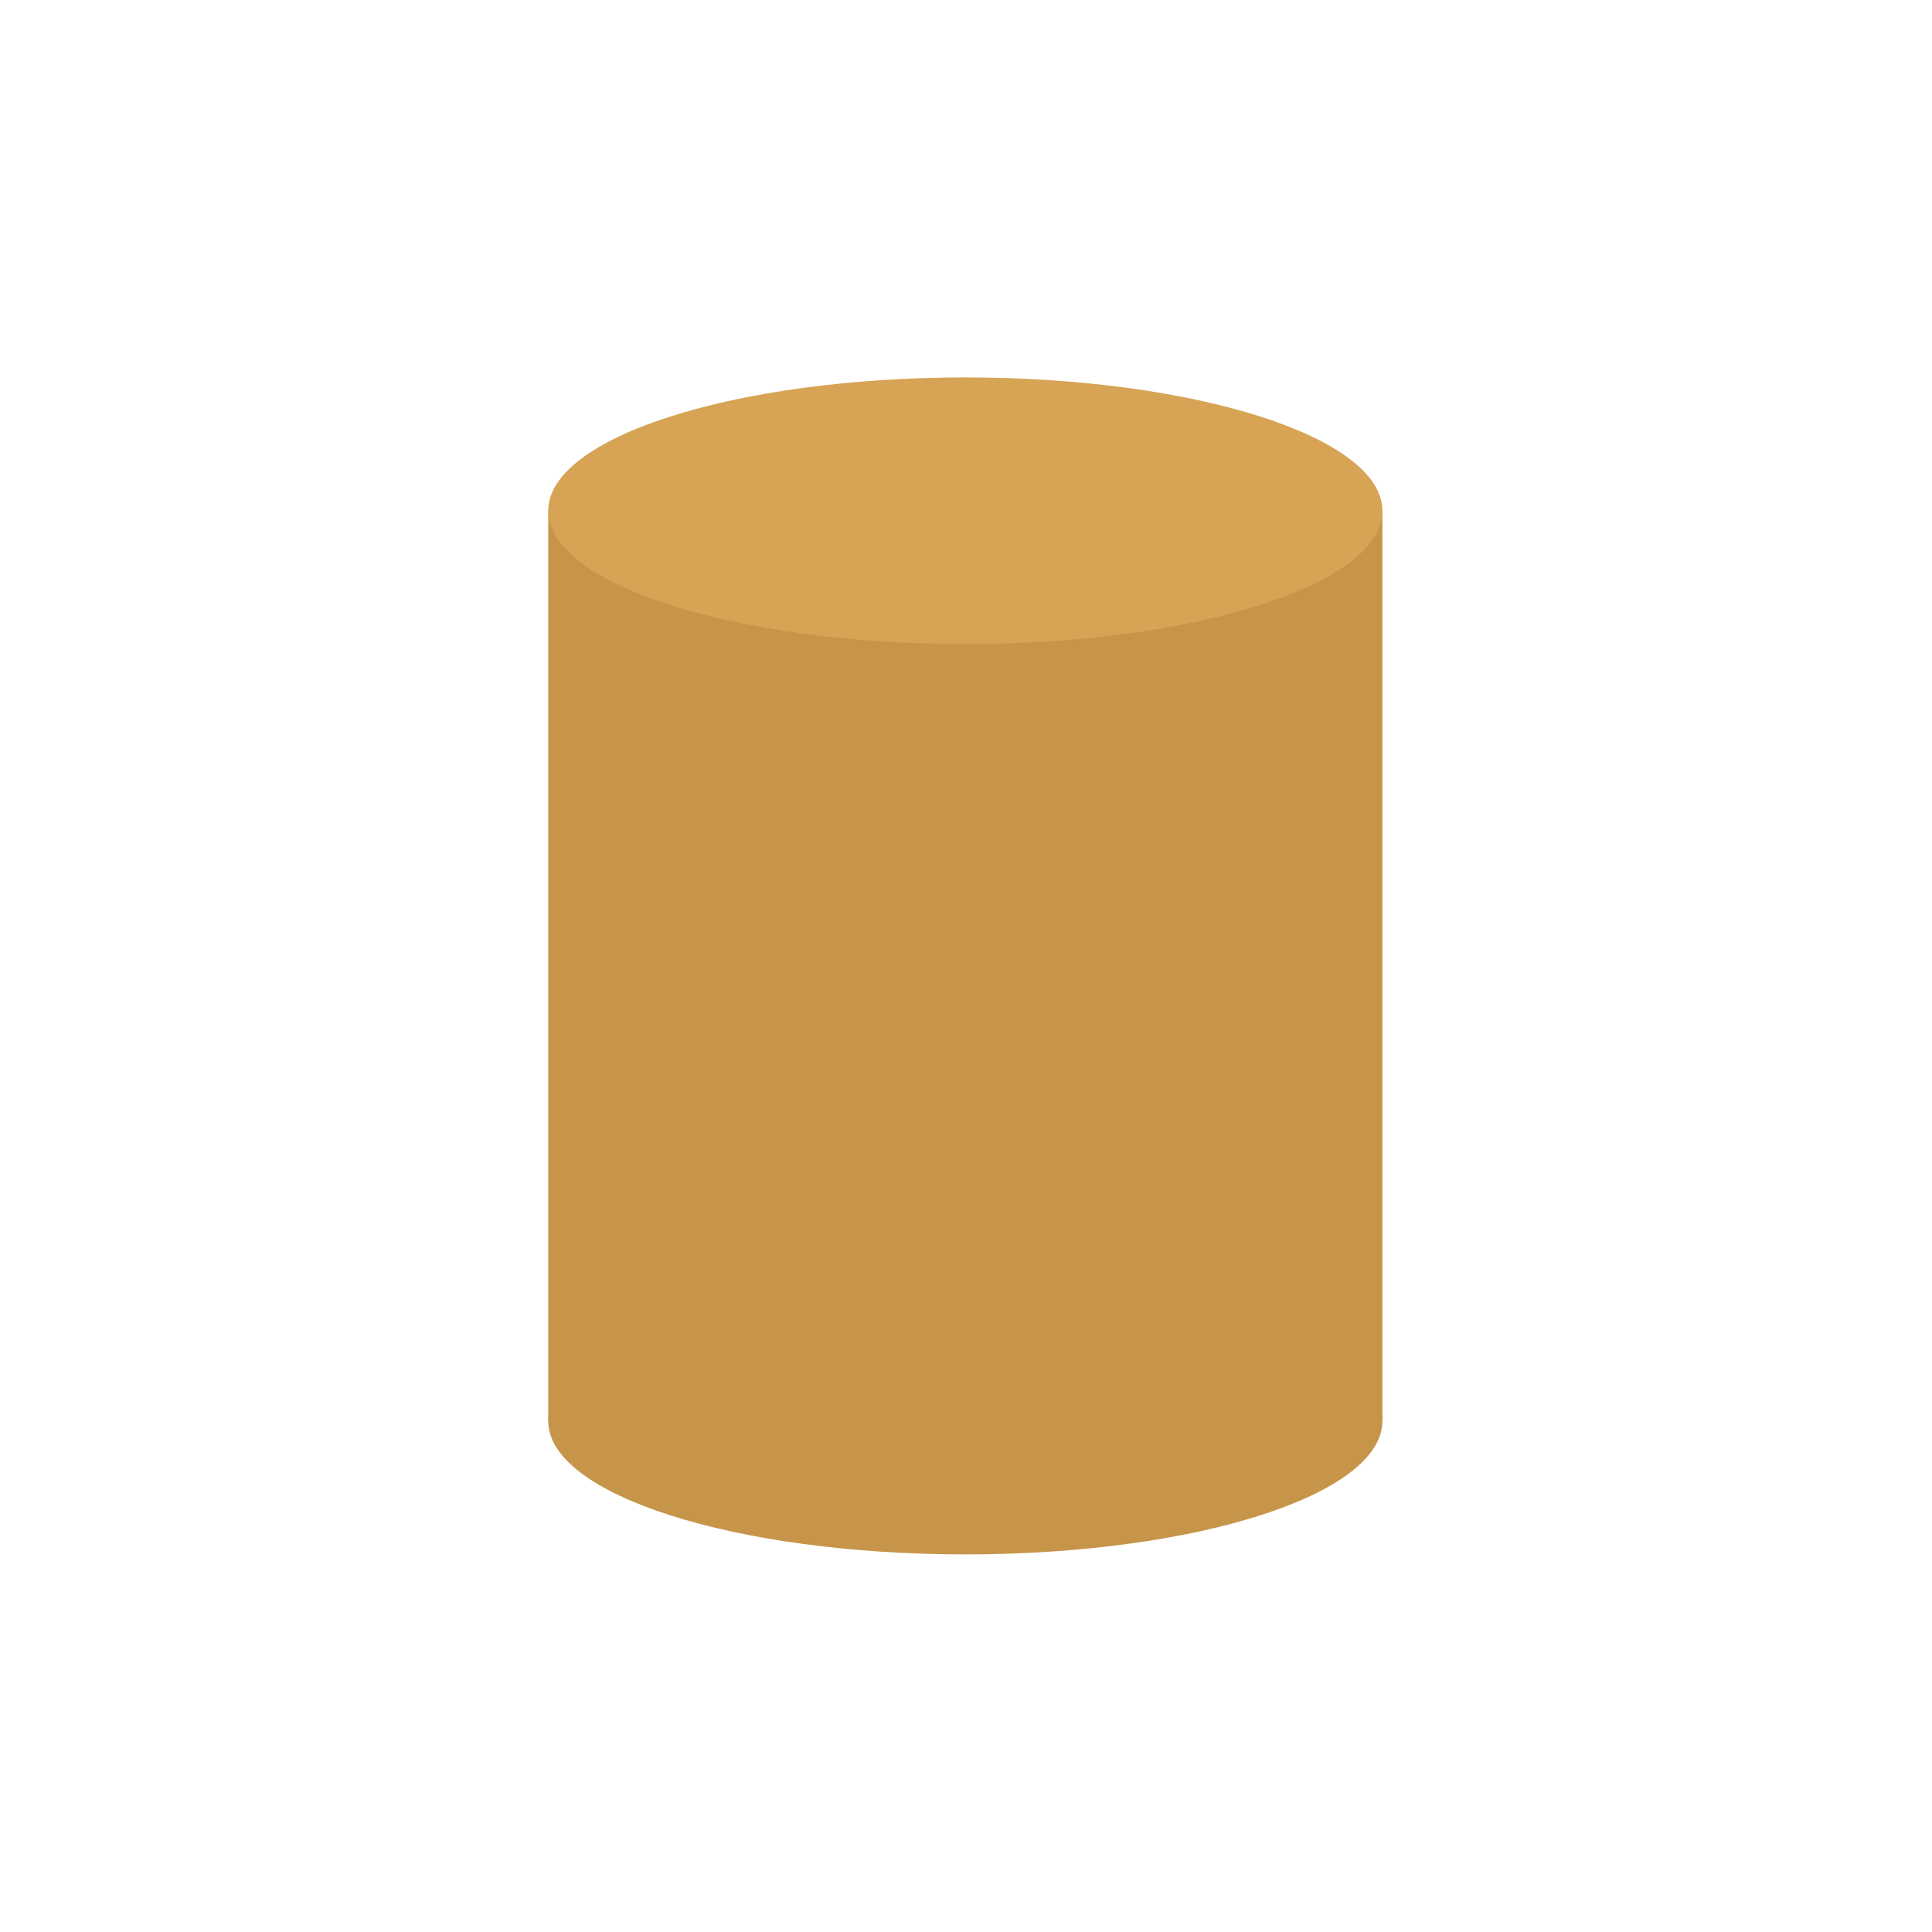 <svg xmlns="http://www.w3.org/2000/svg" xmlns:xlink="http://www.w3.org/1999/xlink" width="1080" zoomAndPan="magnify" viewBox="0 0 810 810" height="1080" preserveAspectRatio="xMidYMid meet" version="1.0"><defs><clipPath id="cedab5633f"><path d="M 229 158.242 L 580 158.242 L 580 271 L 229 271 Z M 229 158.242 " clip-rule="nonzero"/></clipPath><clipPath id="5909d6bf20"><path d="M 229 539 L 580 539 L 580 651.742 L 229 651.742 Z M 229 539 " clip-rule="nonzero"/></clipPath></defs><path fill="#c79549" d="M 229.852 214.145 L 579.566 214.145 L 579.566 595.785 L 229.852 595.785 Z M 229.852 214.145 " fill-opacity="1" fill-rule="nonzero"/><g clip-path="url(#cedab5633f)"><path fill="#d7a355" d="M 579.566 214.148 C 579.566 183.281 501.305 158.242 404.711 158.242 C 308.117 158.242 229.852 183.281 229.852 214.148 C 229.852 245.004 308.117 270.027 404.711 270.027 C 501.305 270.027 579.566 245.004 579.566 214.148 Z M 579.566 214.148 " fill-opacity="1" fill-rule="nonzero"/></g><g clip-path="url(#5909d6bf20)"><path fill="#c79549" d="M 579.566 595.785 C 579.566 564.953 501.305 539.91 404.711 539.91 C 308.117 539.91 229.852 564.953 229.852 595.785 C 229.852 626.676 308.117 651.691 404.711 651.691 C 501.305 651.691 579.566 626.676 579.566 595.785 Z M 579.566 595.785 " fill-opacity="1" fill-rule="nonzero"/></g></svg>